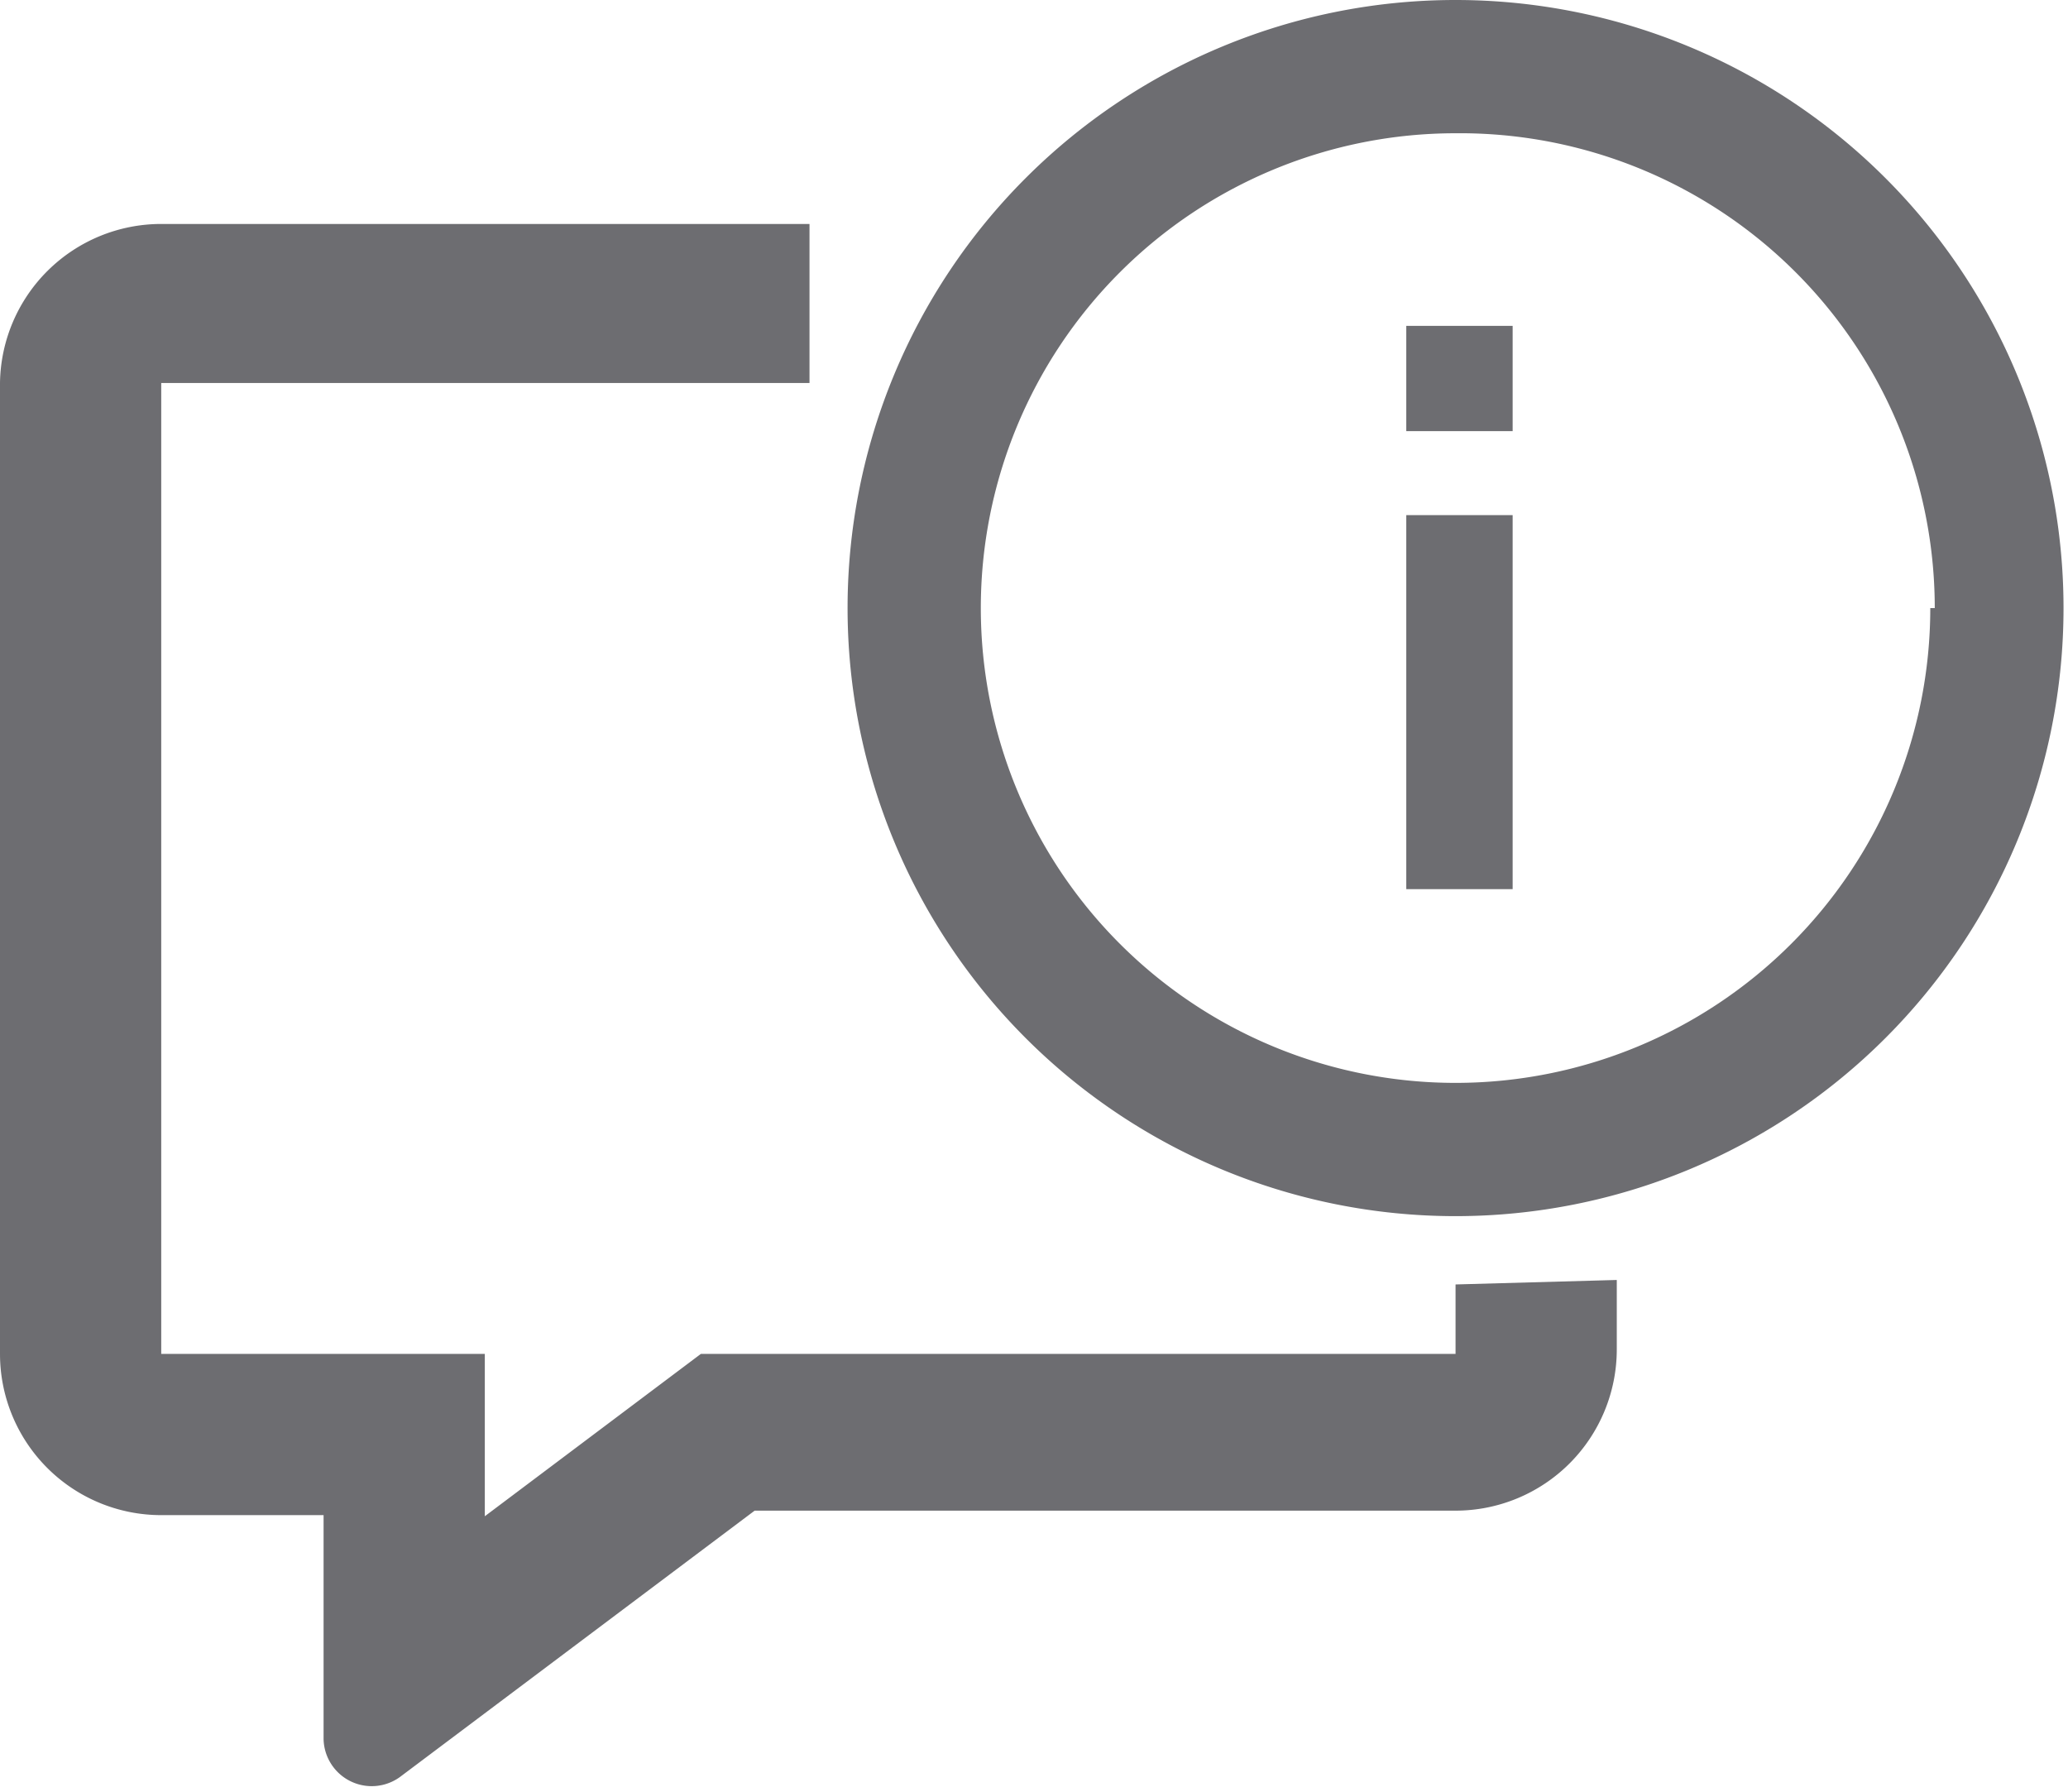 <svg xmlns="http://www.w3.org/2000/svg" viewBox="0 0 18.47 16"><defs><style>.cls-1{fill:#6d6d71;}</style></defs><title>keep-in-the-loop-ico</title><g id="Layer_2" data-name="Layer 2"><g id="Layer_1-2" data-name="Layer 1"><path class="cls-1" d="M13,0a5.43,5.43,0,1,0,5.43,5.43A5.43,5.43,0,0,0,13,0Zm4.24,5.43A4.24,4.24,0,1,1,13,1.19,4.24,4.24,0,0,1,17.28,5.43Z"/><rect class="cls-1" x="12.56" y="4.6" width="0.95" height="3.34"/><rect class="cls-1" x="12.56" y="2.91" width="0.95" height="0.94"/><path class="cls-1" d="M13,11.47v.62H6.26L4.33,13.54V12.09H1.44V3.42H7.23V2H1.44A1.44,1.44,0,0,0,0,3.42v8.67a1.44,1.44,0,0,0,1.44,1.44H2.89v2a.43.43,0,0,0,.68.34l3.17-2.38H13a1.44,1.44,0,0,0,1.44-1.44v-.62Z"/></g></g></svg>